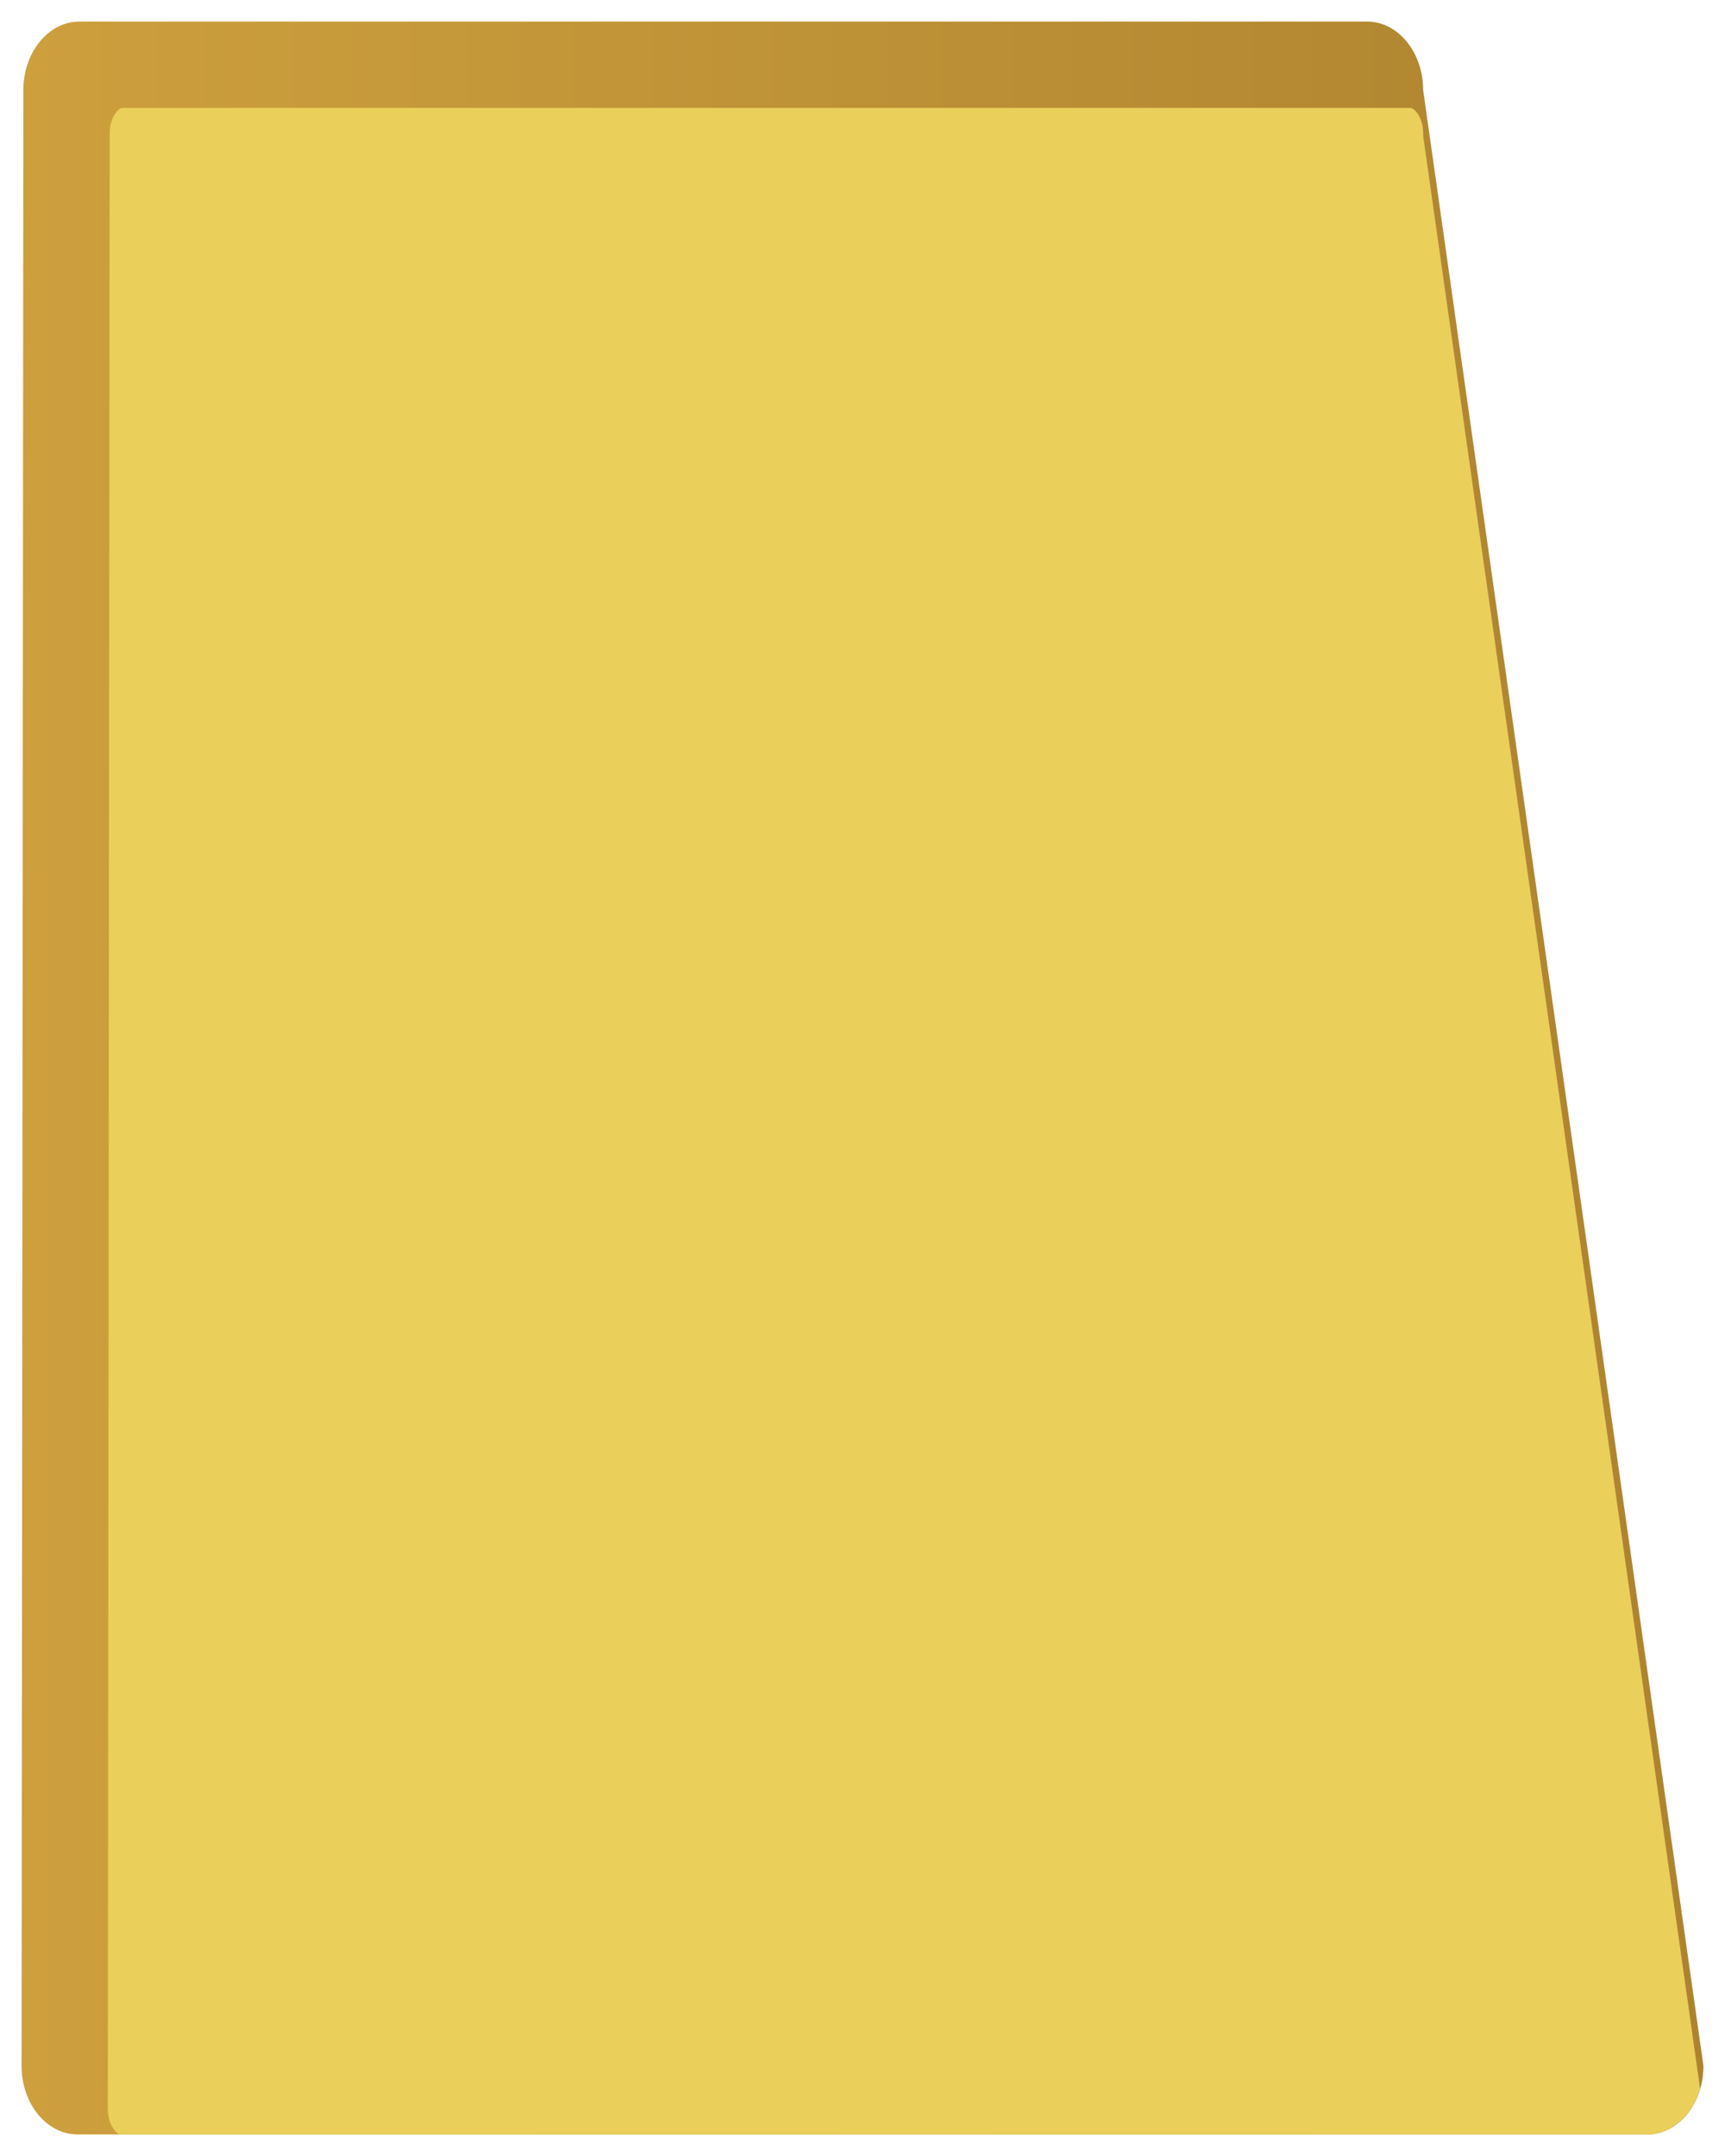 <?xml version="1.0" encoding="UTF-8"?>
<svg xmlns="http://www.w3.org/2000/svg" xmlns:xlink="http://www.w3.org/1999/xlink" contentScriptType="text/ecmascript" width="40" baseProfile="tiny" zoomAndPan="magnify" contentStyleType="text/css" viewBox="0 0 40 50" height="50" preserveAspectRatio="xMidYMid meet" version="1.1">
    <rect width="40" fill="none" height="50"/>
    <linearGradient x1="0.5" y1="25" x2="39.5" gradientUnits="userSpaceOnUse" y2="25" xlink:type="simple" xlink:actuate="onLoad" id="XMLID_6_" xlink:show="other">
        <stop stop-color="#cd9f3d" offset="0"/>
        <stop stop-color="#ad832f" offset="1"/>
    </linearGradient>
    <path fill="url(#XMLID_6_)" d="M 38.199 49.5 L 1.801 49.5 C 1.082 49.5 0.5 48.788 0.5 47.909 L 0.542 2.09 C 0.542 1.212 1.123 0.5 1.842 0.5 L 31.701 0.5 C 32.417 0.5 33.001 1.212 33.001 2.09 L 39.5 47.909 C 39.5 48.788 38.916 49.5 38.199 49.5 L 38.199 49.5 z "/>
    <path fill="#eacf5a" d="M 39.422 48.434 L 33.012 3.23 L 33.001 3.16 L 33.001 3.09 C 33.001 2.708 32.789 2.502 32.702 2.502 L 2.842 2.502 C 2.739 2.502 2.543 2.731 2.543 3.09 L 2.5 48.91 C 2.5 49.271 2.698 49.5 2.801 49.5 L 38.199 49.5 C 38.766 49.5 39.243 49.055 39.422 48.434 z "/>
</svg>
